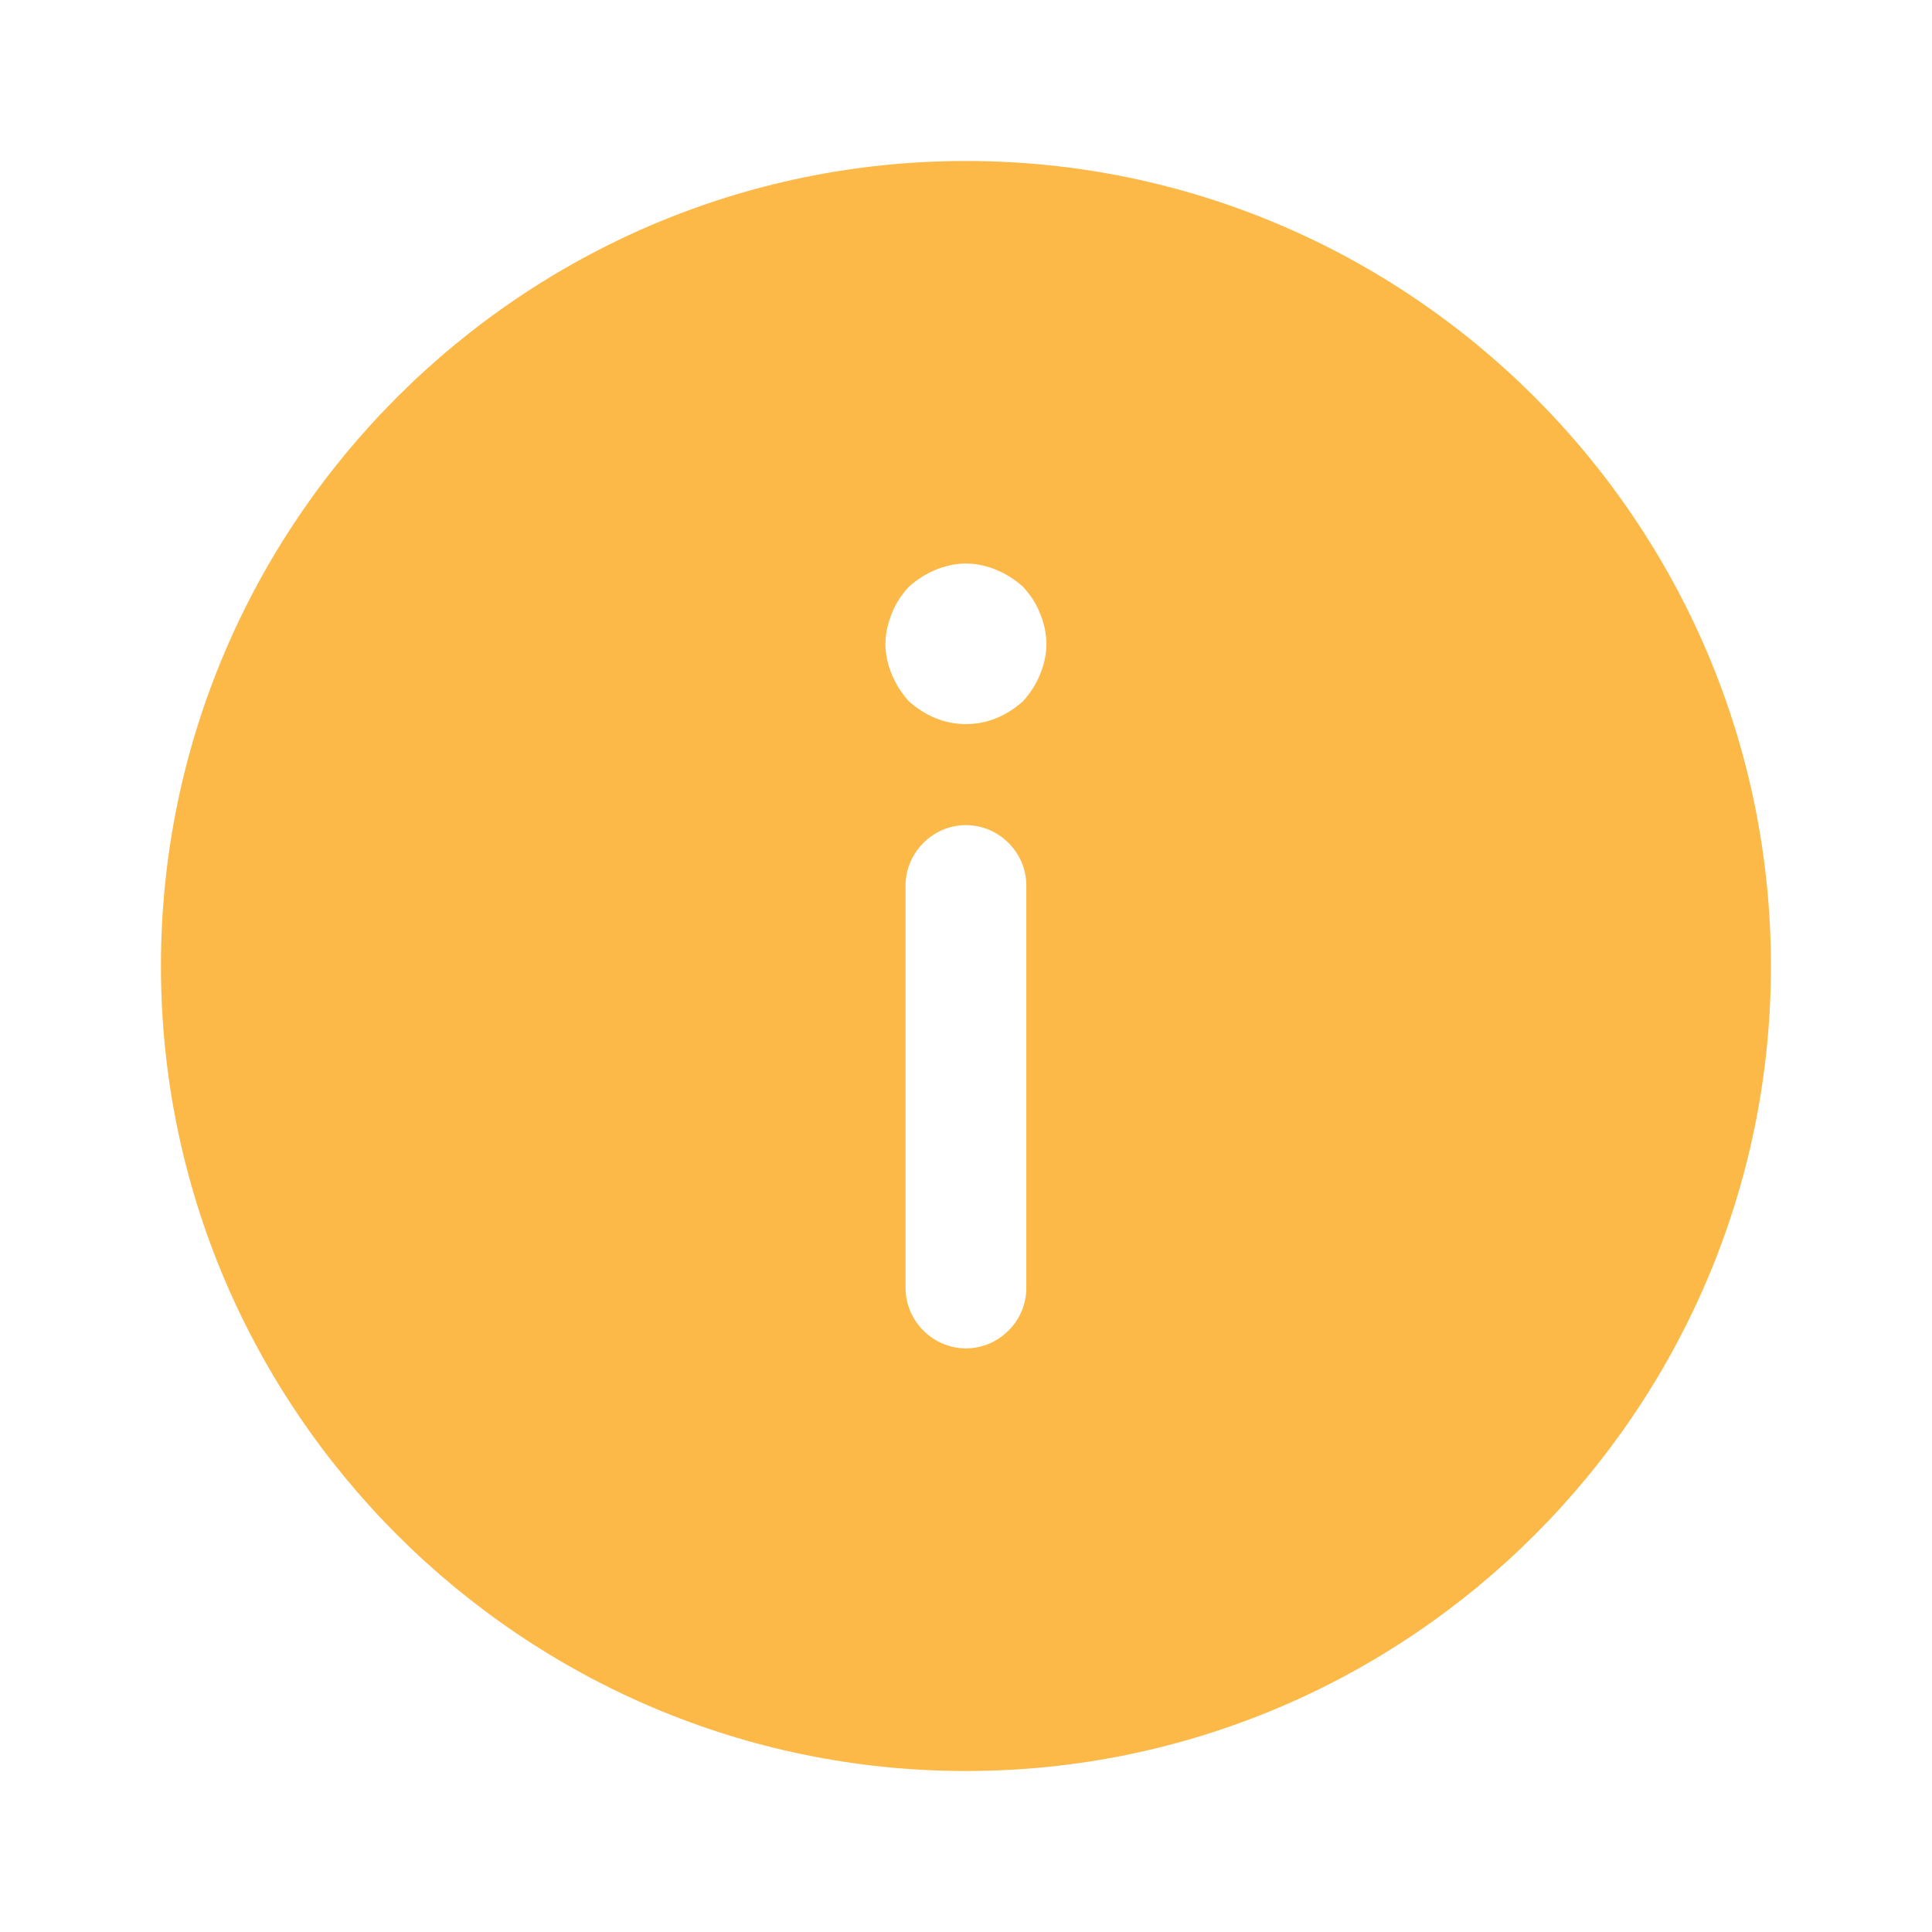 <svg width="40" height="40" viewBox="0 0 40 40" fill="none" xmlns="http://www.w3.org/2000/svg">
<g id="vuesax/bold/info-circle">
<g id="info-circle">
<path id="Vector" d="M19.999 36.667C10.815 36.667 3.332 29.183 3.332 20C3.332 10.817 10.815 3.333 19.999 3.333C29.182 3.333 36.665 10.817 36.665 20C36.665 29.183 29.182 36.667 19.999 36.667ZM18.749 26.667C18.749 27.35 19.315 27.917 19.999 27.917C20.682 27.917 21.249 27.35 21.249 26.667V18.333C21.249 17.65 20.682 17.083 19.999 17.083C19.315 17.083 18.749 17.65 18.749 18.333V26.667ZM21.532 12.7C21.449 12.483 21.332 12.317 21.182 12.15C21.015 12 20.832 11.883 20.632 11.8C20.432 11.717 20.215 11.667 19.999 11.667C19.782 11.667 19.565 11.717 19.365 11.8C19.165 11.883 18.982 12 18.815 12.15C18.665 12.317 18.549 12.483 18.465 12.7C18.382 12.9 18.332 13.117 18.332 13.333C18.332 13.55 18.382 13.767 18.465 13.967C18.549 14.167 18.665 14.35 18.815 14.517C18.982 14.667 19.165 14.783 19.365 14.867C19.765 15.033 20.232 15.033 20.632 14.867C20.832 14.783 21.015 14.667 21.182 14.517C21.332 14.35 21.449 14.167 21.532 13.967C21.615 13.767 21.665 13.55 21.665 13.333C21.665 13.117 21.615 12.9 21.532 12.7Z" fill="#FDB948"/>
</g>
</g>
</svg>
